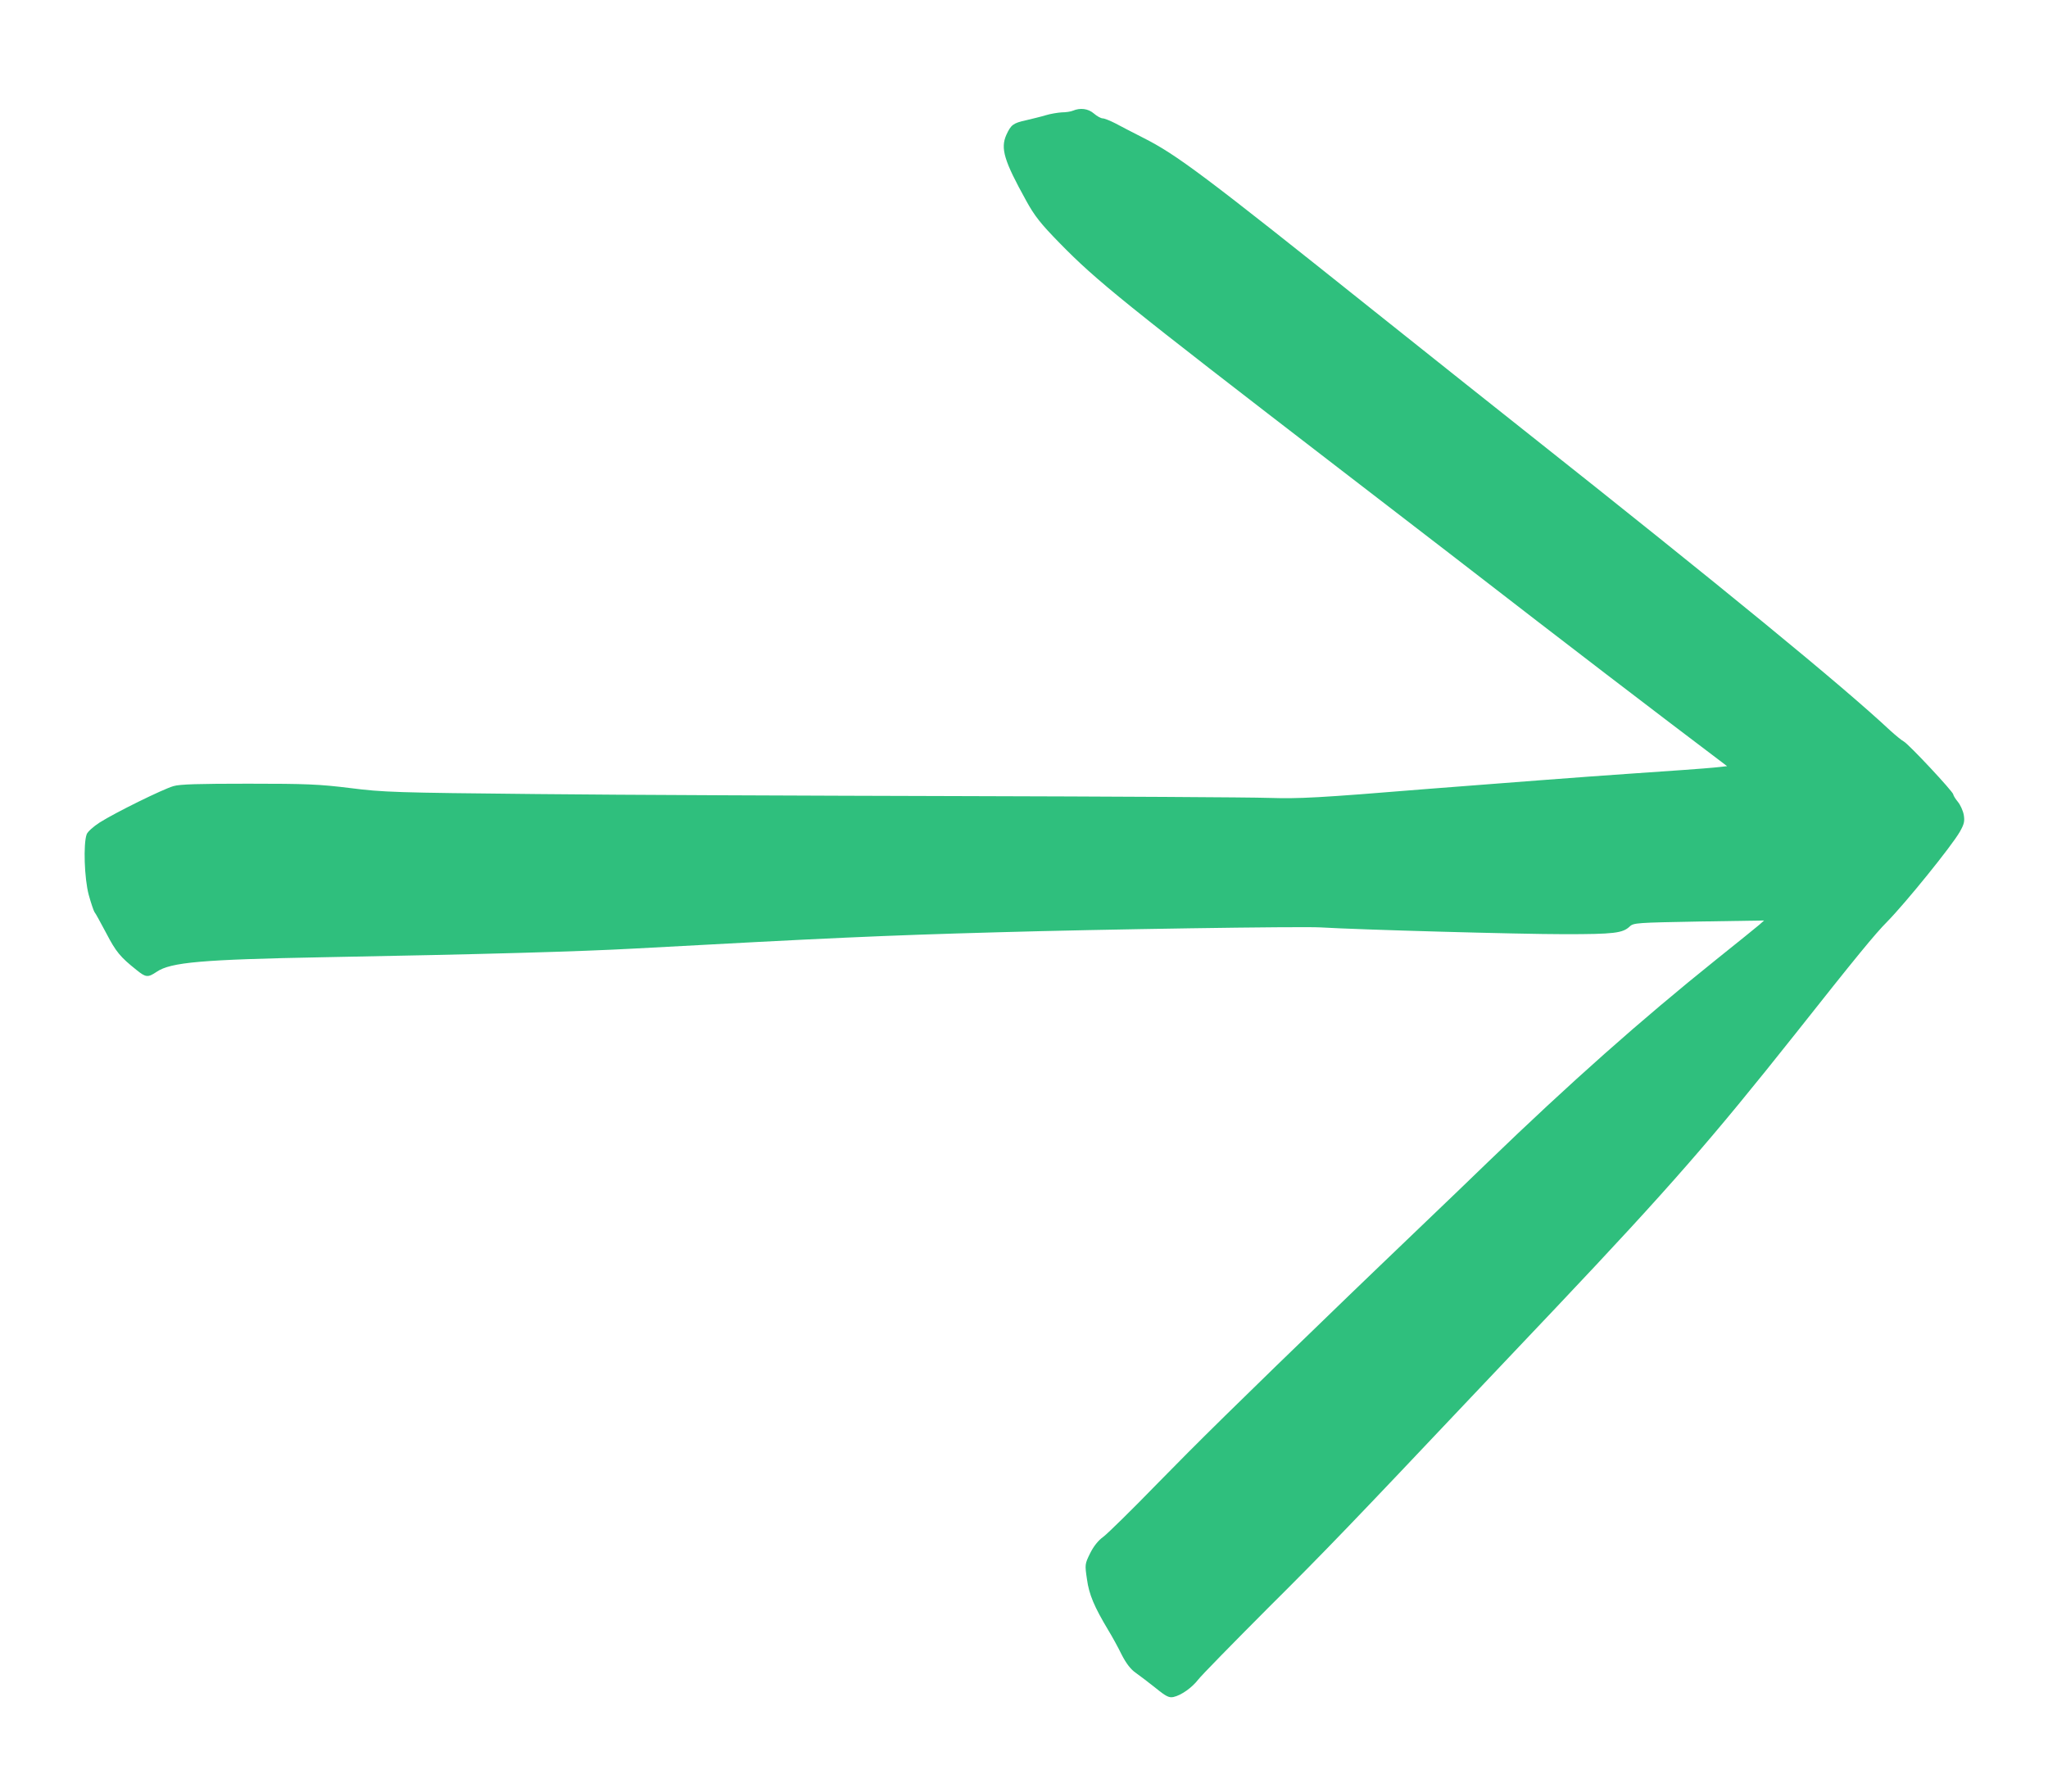 <svg width="16" height="14" viewBox="0 0 16 14" fill="none" xmlns="http://www.w3.org/2000/svg">
<path d="M8.382 0.865C8.366 0.872 8.327 0.878 8.295 0.878C8.264 0.88 8.207 0.889 8.168 0.901C8.129 0.913 8.06 0.929 8.015 0.94C7.914 0.962 7.898 0.976 7.862 1.054C7.815 1.16 7.844 1.256 8.018 1.57C8.082 1.687 8.132 1.75 8.277 1.898C8.567 2.195 8.778 2.365 10.467 3.665C11.004 4.078 11.699 4.613 12.012 4.856C12.327 5.099 12.788 5.452 13.038 5.642L13.493 5.987L13.391 5.998C13.334 6.004 13.031 6.026 12.717 6.047C12.404 6.068 11.705 6.122 11.165 6.164C10.284 6.236 10.154 6.242 9.912 6.235C9.764 6.23 8.684 6.224 7.512 6.221C6.341 6.218 4.85 6.212 4.197 6.205C3.089 6.194 2.994 6.191 2.735 6.158C2.493 6.128 2.39 6.124 1.94 6.124C1.554 6.124 1.404 6.128 1.355 6.143C1.272 6.167 0.9 6.35 0.779 6.427C0.731 6.458 0.684 6.499 0.677 6.52C0.65 6.595 0.659 6.865 0.693 6.992C0.711 7.058 0.732 7.118 0.738 7.127C0.746 7.135 0.786 7.21 0.83 7.292C0.906 7.438 0.939 7.478 1.067 7.58C1.14 7.639 1.155 7.64 1.224 7.594C1.334 7.519 1.577 7.498 2.532 7.48C3.785 7.457 4.524 7.436 4.962 7.412C6.468 7.33 6.891 7.31 7.797 7.285C8.591 7.262 10.164 7.238 10.317 7.247C10.617 7.265 11.87 7.3 12.222 7.3C12.609 7.3 12.677 7.292 12.732 7.24C12.762 7.211 12.789 7.21 13.274 7.201L13.782 7.193L13.745 7.226C13.724 7.244 13.572 7.367 13.407 7.499C12.821 7.969 12.263 8.464 11.622 9.083C11.523 9.179 11.28 9.413 11.082 9.602C10.884 9.791 10.638 10.028 10.535 10.127C9.642 10.989 9.356 11.272 9.042 11.593C8.844 11.797 8.654 11.983 8.621 12.008C8.58 12.037 8.543 12.084 8.516 12.139C8.475 12.222 8.475 12.227 8.492 12.341C8.508 12.46 8.549 12.556 8.658 12.738C8.688 12.787 8.736 12.874 8.763 12.93C8.799 13 8.834 13.045 8.873 13.072C8.906 13.095 8.976 13.149 9.029 13.191C9.11 13.257 9.134 13.268 9.167 13.261C9.228 13.248 9.312 13.188 9.36 13.126C9.383 13.095 9.629 12.844 9.906 12.566C10.358 12.117 10.596 11.867 11.496 10.915C11.633 10.771 11.933 10.453 12.164 10.21C13.046 9.277 13.374 8.9 14.025 8.08C14.501 7.478 14.651 7.295 14.744 7.202C14.889 7.054 15.246 6.613 15.311 6.5C15.345 6.44 15.35 6.418 15.342 6.368C15.336 6.335 15.315 6.289 15.296 6.266C15.276 6.242 15.26 6.215 15.26 6.208C15.26 6.187 14.912 5.815 14.873 5.794C14.856 5.785 14.81 5.747 14.769 5.71C14.394 5.359 13.461 4.594 11.906 3.362C11.75 3.239 11.225 2.821 10.737 2.432C9.404 1.367 9.192 1.208 8.93 1.076C8.852 1.036 8.754 0.986 8.714 0.964C8.673 0.943 8.628 0.925 8.615 0.925C8.601 0.925 8.57 0.908 8.546 0.887C8.501 0.848 8.439 0.841 8.382 0.865Z" fill="#2FBF7D"/>
</svg>

